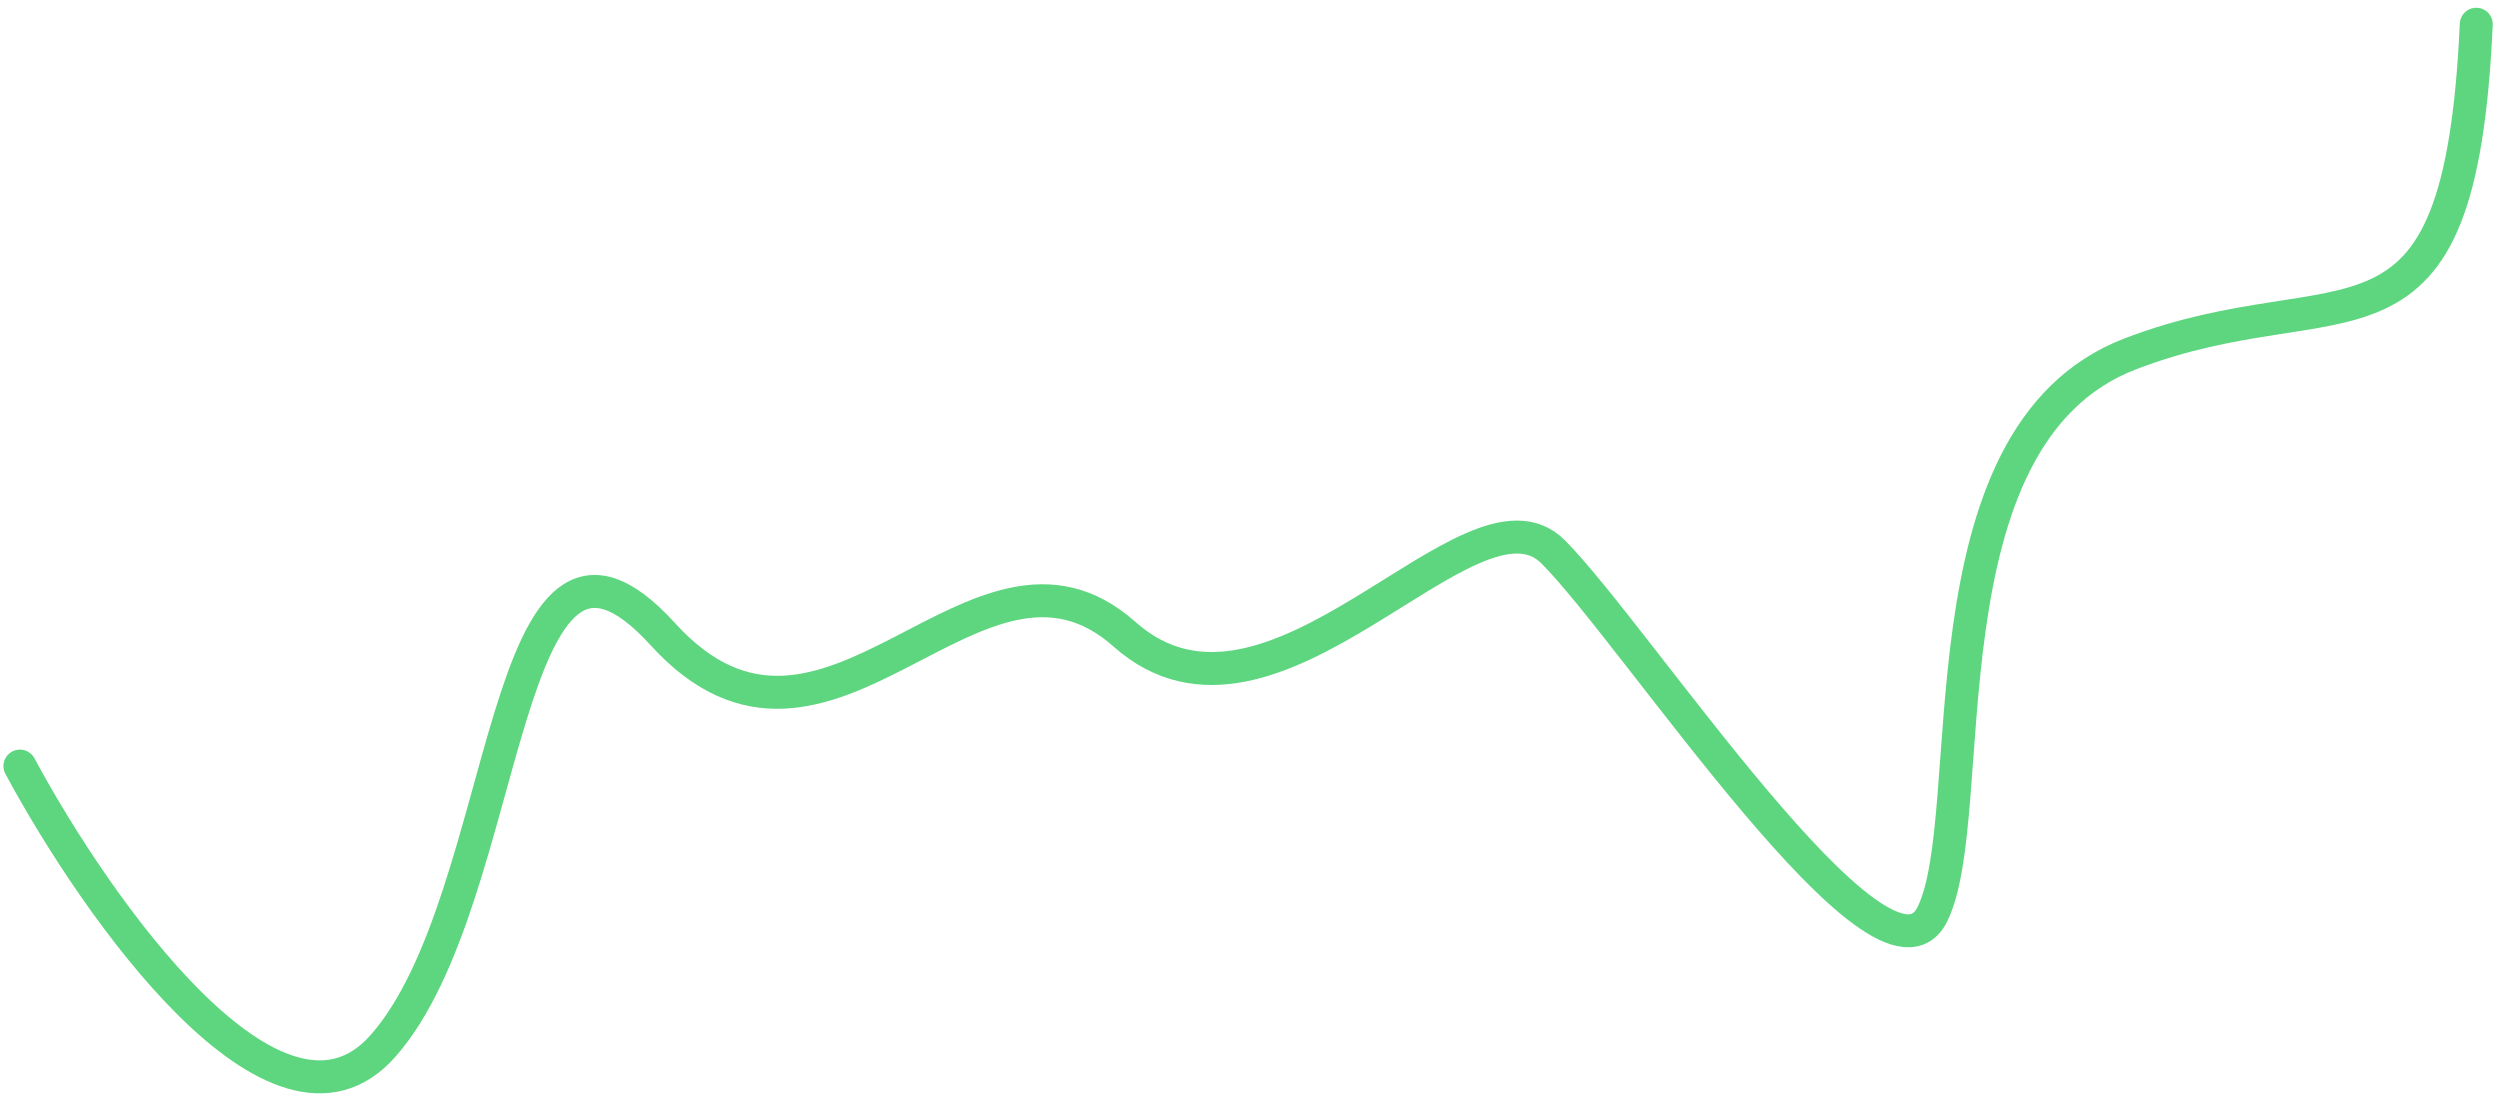 <svg width="202" height="89" viewBox="0 0 202 89" fill="none" xmlns="http://www.w3.org/2000/svg">
<path d="M1.609 61.9C7.826 73.445 22.389 94.136 30.914 84.545C41.57 72.557 40.238 36.592 53.559 51.244C66.879 65.897 78.867 40.588 90.856 51.244C102.844 61.9 118.828 37.923 125.489 44.584C132.149 51.244 152.129 81.881 156.125 73.888C160.122 65.896 154.793 35.259 172.11 28.599C189.426 21.939 198.751 31.263 200.083 1.958" stroke="#5ED680" stroke-width="2.664" stroke-linecap="round"/>
</svg>
